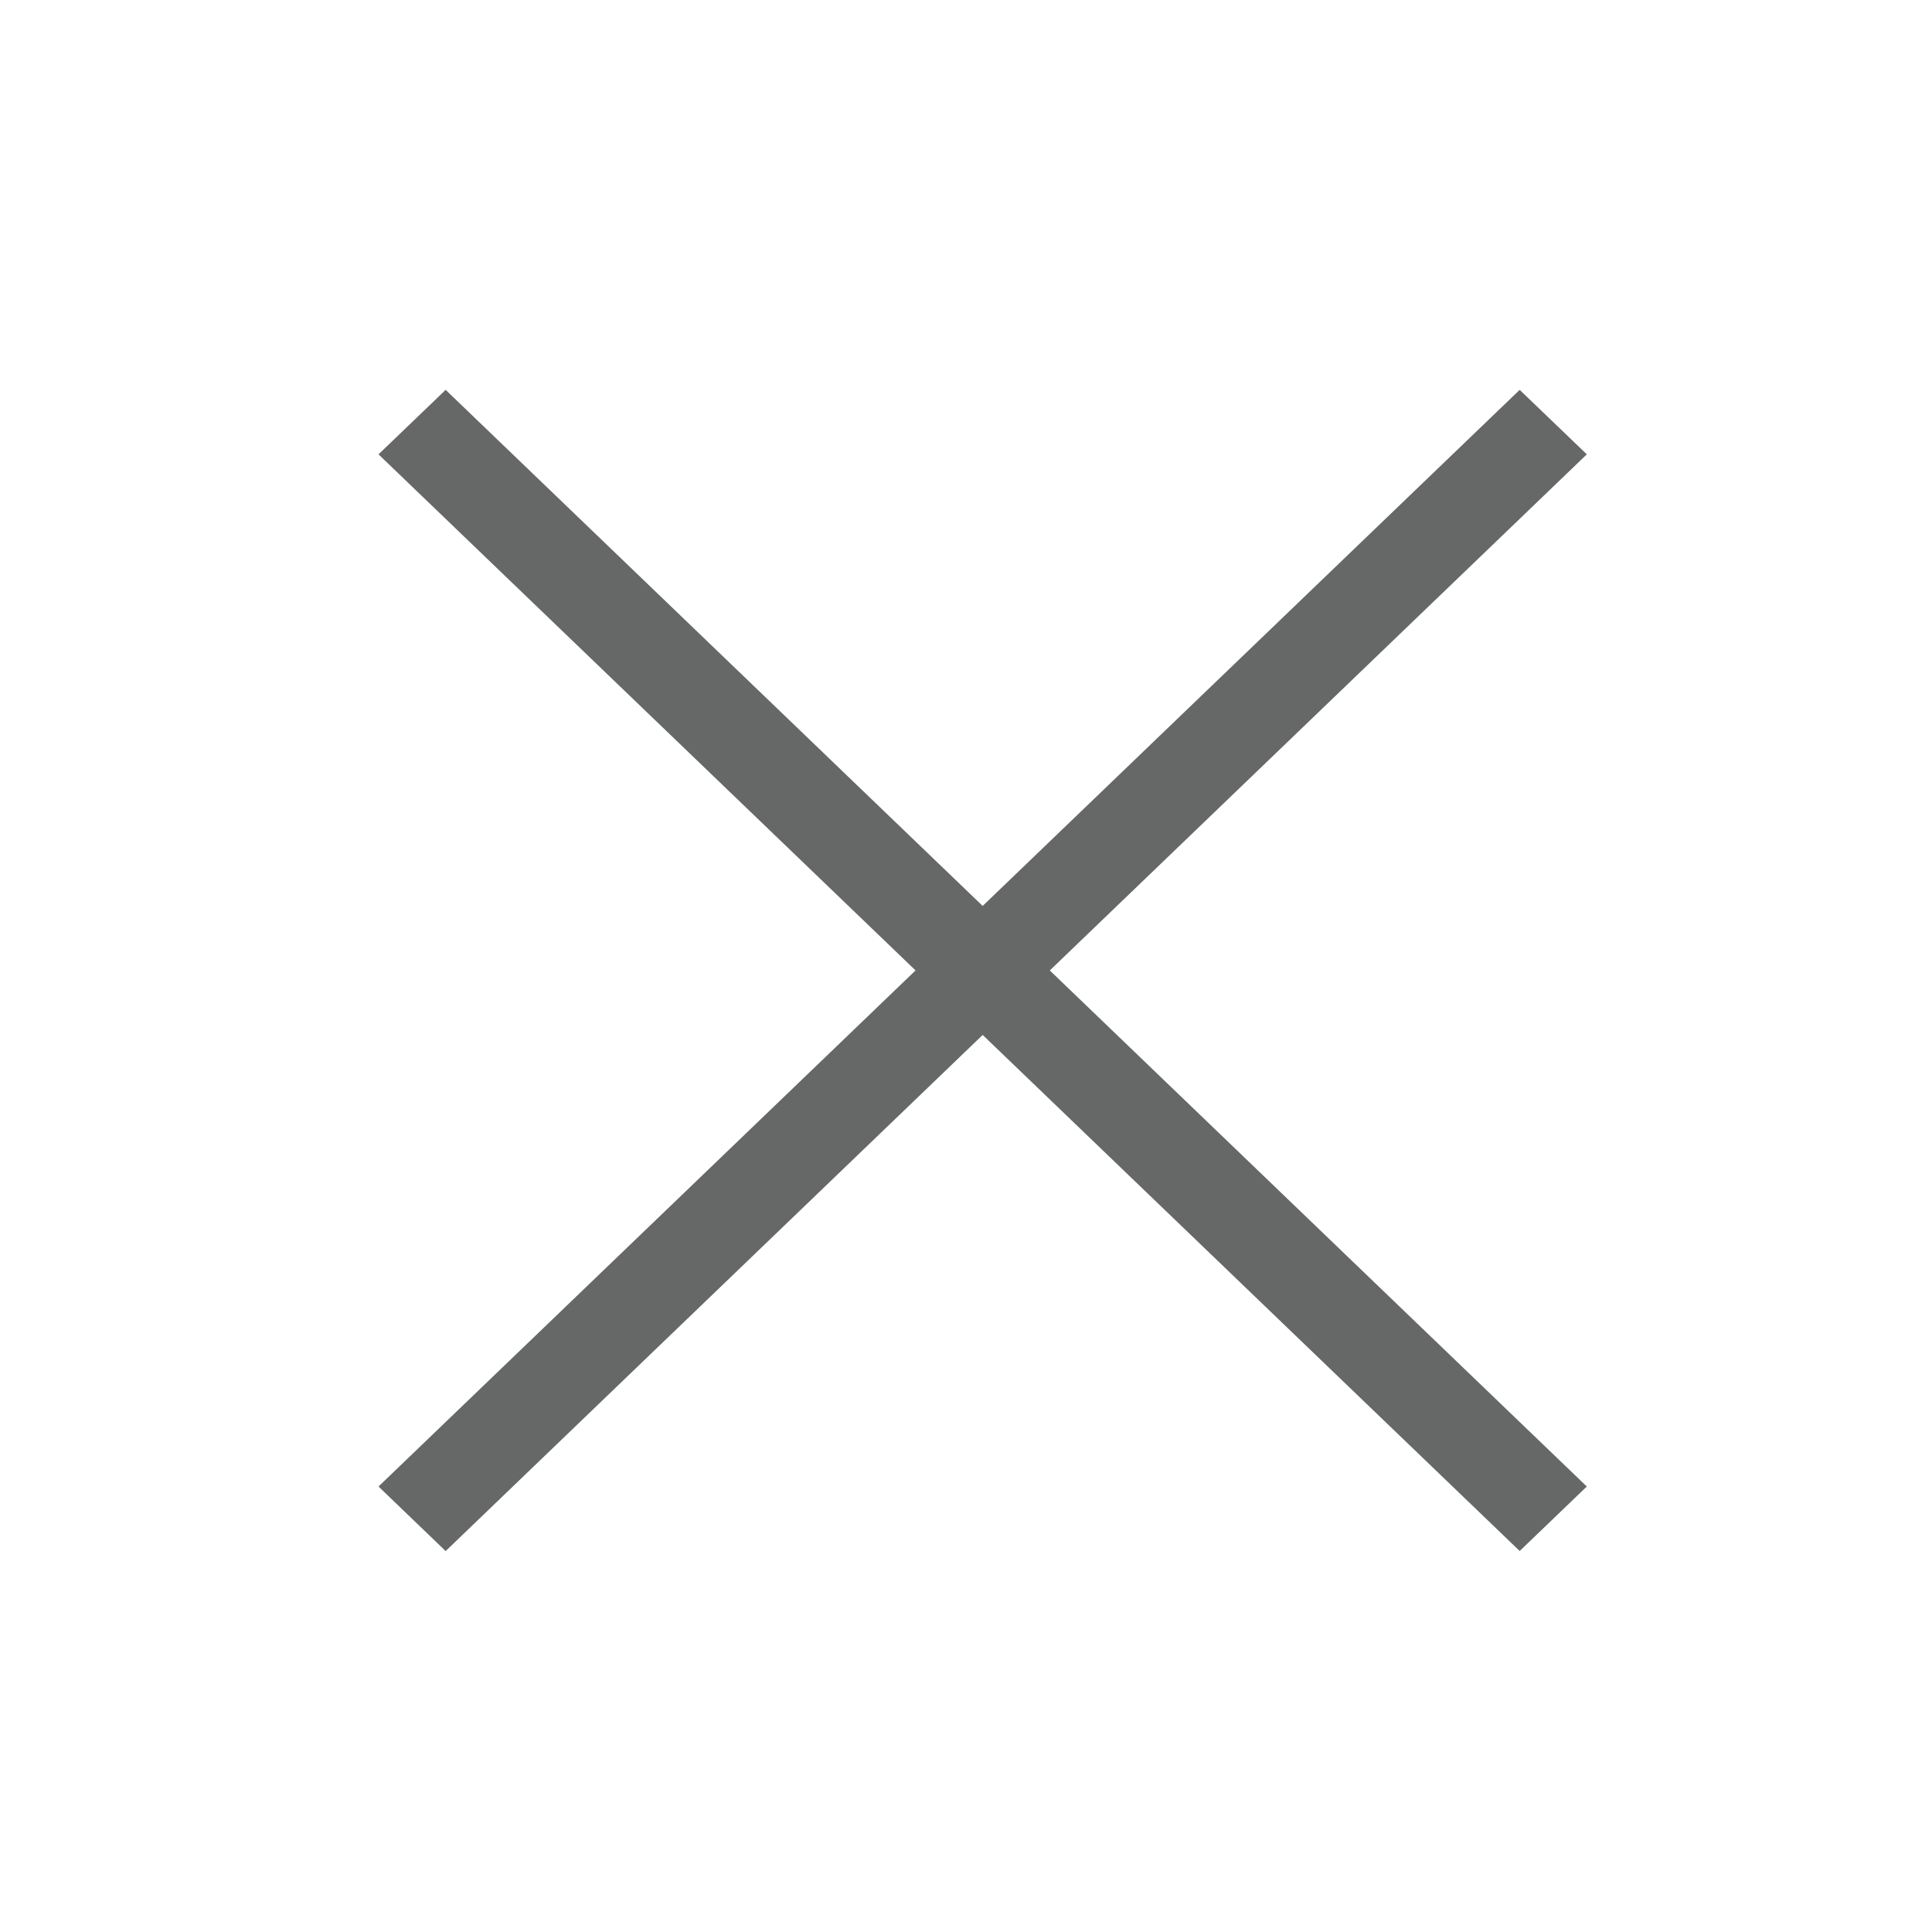 <svg viewBox="0 0 24 24" fill="none" xmlns="http://www.w3.org/2000/svg">
<path d="M4.702 18.466L18.878 4.843L19.712 5.644L5.536 19.268L4.702 18.466Z" fill="#666767"/>
<path d="M4.702 5.644L5.536 4.843L19.712 18.466L18.878 19.267L4.702 5.644Z" fill="#666767"/>
</svg>
